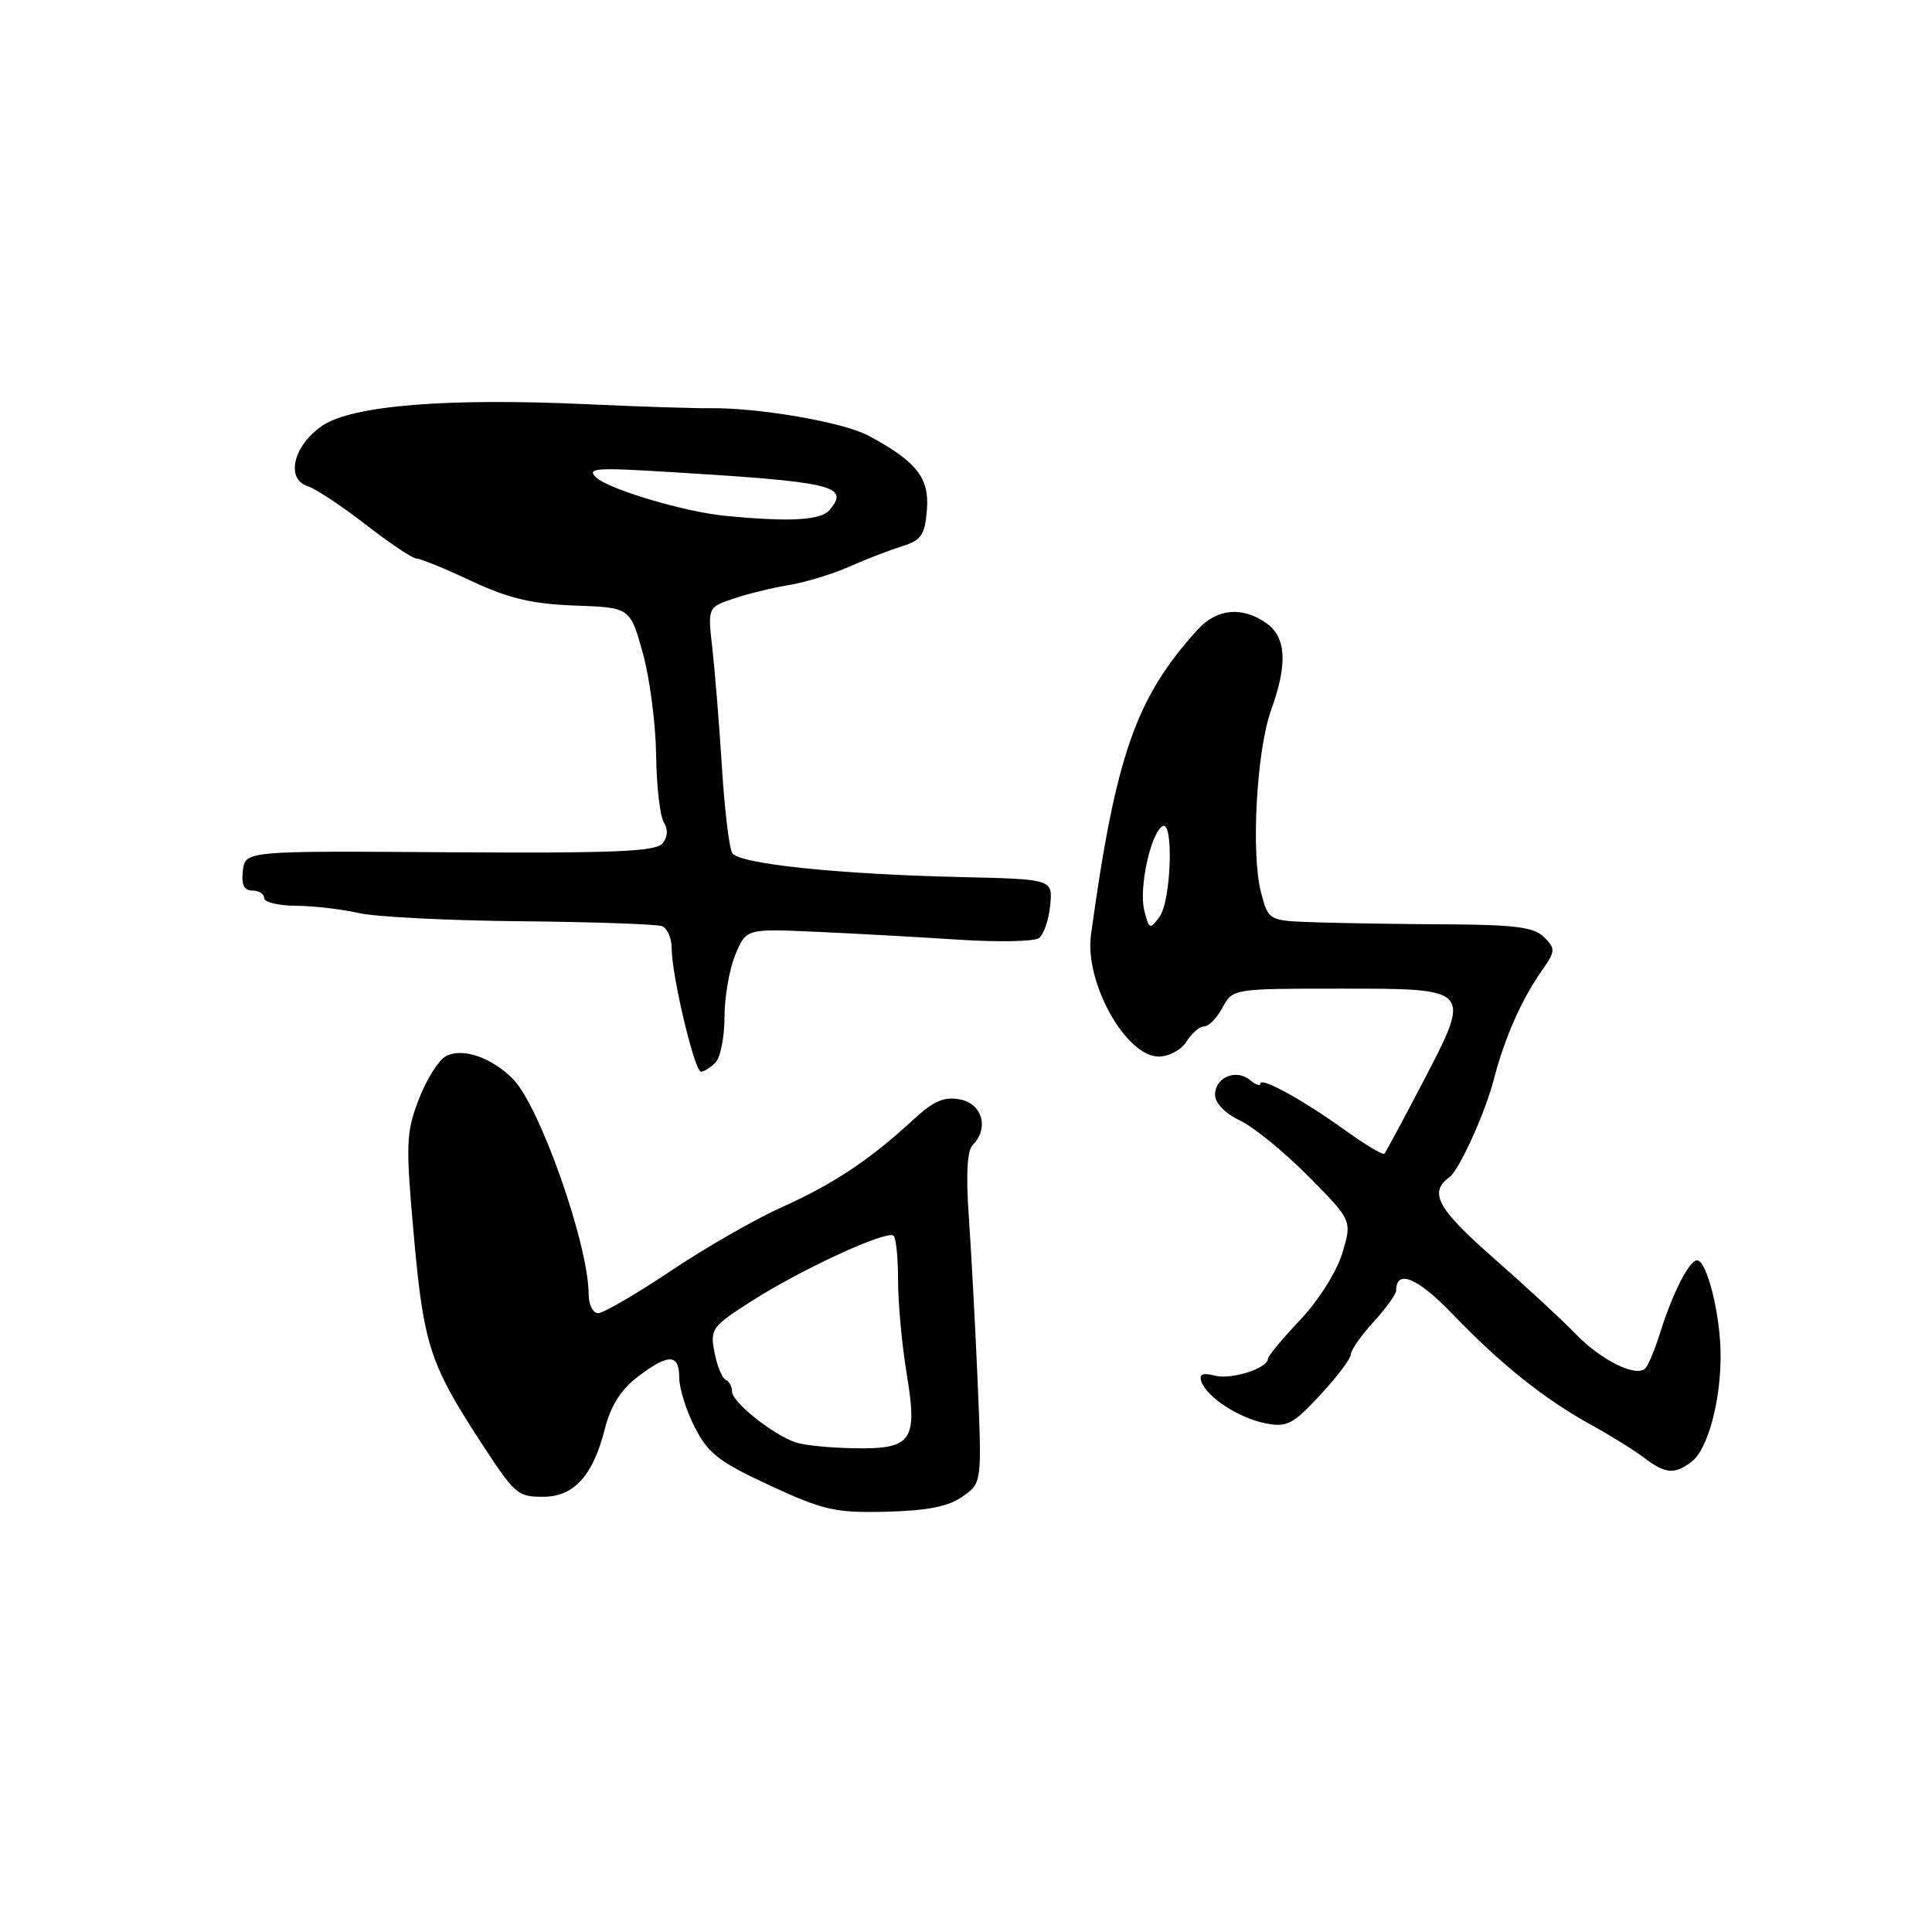 <?xml version="1.0" encoding="UTF-8" standalone="no"?>
<!DOCTYPE svg PUBLIC "-//W3C//DTD SVG 1.1//EN" "http://www.w3.org/Graphics/SVG/1.1/DTD/svg11.dtd" >
<svg xmlns="http://www.w3.org/2000/svg" xmlns:xlink="http://www.w3.org/1999/xlink" version="1.1" viewBox="0 0 256 256">
 <g >
 <path fill="currentColor"
d=" M 127.53 198.31 C 130.11 196.50 130.11 196.50 129.54 183.00 C 129.22 175.57 128.69 165.75 128.37 161.16 C 127.98 155.63 128.15 152.45 128.89 151.71 C 131.07 149.53 130.18 146.27 127.25 145.69 C 125.10 145.27 123.73 145.86 121.00 148.38 C 115.30 153.65 110.45 156.88 103.64 159.94 C 100.11 161.52 93.46 165.33 88.87 168.41 C 84.28 171.48 79.95 174.00 79.26 174.00 C 78.57 174.00 78.00 172.88 78.00 171.51 C 78.00 164.94 71.51 146.51 67.94 142.94 C 65.09 140.09 61.26 138.79 59.09 139.95 C 58.11 140.48 56.48 143.06 55.48 145.70 C 53.79 150.12 53.74 151.57 54.86 164.00 C 56.12 178.03 56.99 180.74 63.40 190.62 C 68.25 198.08 68.53 198.33 71.98 198.33 C 76.05 198.33 78.58 195.54 80.15 189.32 C 80.91 186.30 82.28 184.12 84.48 182.45 C 88.57 179.33 90.00 179.35 90.00 182.54 C 90.00 183.94 90.93 186.91 92.07 189.14 C 93.83 192.60 95.31 193.73 102.05 196.85 C 109.14 200.13 110.72 200.48 117.45 200.31 C 122.85 200.18 125.68 199.62 127.53 198.31 Z  M 224.14 193.69 C 226.27 192.07 227.99 185.79 227.99 179.62 C 228.00 174.33 226.18 167.00 224.87 167.00 C 223.84 167.00 221.65 171.29 220.01 176.50 C 219.32 178.70 218.44 180.85 218.04 181.29 C 216.87 182.58 212.13 180.25 208.71 176.68 C 206.94 174.85 202.04 170.32 197.81 166.61 C 190.47 160.17 189.29 158.00 192.04 156.00 C 193.35 155.05 196.80 147.47 197.95 142.99 C 199.36 137.55 201.60 132.47 204.27 128.66 C 206.11 126.03 206.14 125.71 204.61 124.19 C 203.29 122.86 200.77 122.53 191.74 122.48 C 185.56 122.45 177.70 122.32 174.29 122.21 C 168.08 122.00 168.08 122.00 167.09 118.25 C 165.75 113.13 166.50 99.46 168.42 94.12 C 170.64 87.97 170.45 84.43 167.78 82.56 C 164.58 80.32 161.24 80.64 158.70 83.42 C 150.51 92.43 147.83 100.07 144.56 123.87 C 143.69 130.15 149.18 140.00 153.54 140.00 C 154.90 140.00 156.54 139.11 157.23 138.00 C 157.92 136.90 158.97 136.00 159.57 136.00 C 160.17 136.00 161.26 134.88 162.00 133.50 C 163.33 131.01 163.41 131.00 177.60 131.00 C 195.14 131.00 195.06 130.90 188.42 143.62 C 185.87 148.50 183.63 152.67 183.44 152.87 C 183.24 153.08 180.87 151.66 178.16 149.71 C 172.55 145.68 167.00 142.64 167.00 143.60 C 167.00 143.95 166.38 143.73 165.63 143.11 C 163.79 141.58 161.00 142.76 161.00 145.06 C 161.00 146.17 162.32 147.53 164.30 148.47 C 166.12 149.33 170.20 152.67 173.38 155.88 C 179.16 161.72 179.16 161.72 177.87 166.03 C 177.13 168.49 174.74 172.29 172.29 174.88 C 169.93 177.38 168.00 179.71 168.00 180.05 C 168.00 181.31 163.14 182.85 160.97 182.28 C 159.37 181.86 158.86 182.08 159.18 183.04 C 159.87 185.11 164.15 187.91 167.69 188.60 C 170.52 189.15 171.33 188.74 174.92 184.86 C 177.15 182.46 178.98 180.04 178.99 179.47 C 178.99 178.91 180.35 176.97 182.00 175.16 C 183.65 173.35 185.00 171.48 185.00 171.00 C 185.00 168.12 187.85 169.31 192.45 174.10 C 198.81 180.73 204.63 185.39 210.80 188.78 C 213.38 190.20 216.57 192.18 217.88 193.18 C 220.67 195.30 221.89 195.40 224.14 193.69 Z  M 94.80 140.80 C 95.46 140.14 96.00 137.43 96.00 134.77 C 96.00 132.11 96.65 128.39 97.44 126.49 C 98.88 123.05 98.88 123.05 108.19 123.47 C 113.31 123.70 121.78 124.17 127.00 124.51 C 132.22 124.85 137.02 124.76 137.65 124.31 C 138.29 123.87 138.96 121.92 139.15 120.00 C 139.50 116.50 139.50 116.50 127.50 116.22 C 111.08 115.85 97.91 114.47 97.03 113.04 C 96.62 112.39 96.01 107.28 95.66 101.68 C 95.31 96.08 94.74 89.02 94.40 85.99 C 93.77 80.48 93.77 80.48 97.14 79.34 C 98.99 78.71 102.30 77.89 104.50 77.53 C 106.70 77.17 110.30 76.07 112.50 75.10 C 114.70 74.12 117.85 72.91 119.50 72.39 C 122.07 71.60 122.55 70.90 122.82 67.57 C 123.17 63.32 121.46 61.15 115.06 57.72 C 111.71 55.93 100.45 53.99 94.00 54.09 C 92.08 54.12 84.88 53.89 78.00 53.57 C 59.35 52.70 46.73 53.71 42.74 56.39 C 38.87 58.99 37.79 63.48 40.79 64.43 C 41.84 64.77 45.30 67.06 48.47 69.52 C 51.64 71.98 54.66 74.00 55.16 74.00 C 55.67 74.00 58.96 75.34 62.47 76.99 C 67.41 79.30 70.52 80.03 76.18 80.24 C 83.49 80.50 83.49 80.50 85.17 86.50 C 86.09 89.80 86.88 95.88 86.94 100.00 C 86.99 104.12 87.45 108.16 87.96 108.97 C 88.55 109.90 88.48 110.92 87.78 111.77 C 86.89 112.84 81.15 113.07 59.58 112.93 C 32.50 112.74 32.50 112.74 32.18 115.37 C 31.96 117.23 32.33 118.00 33.43 118.00 C 34.30 118.00 35.00 118.45 35.00 119.00 C 35.00 119.55 36.91 120.01 39.25 120.02 C 41.59 120.04 45.30 120.47 47.50 120.98 C 49.70 121.49 59.36 121.98 68.97 122.07 C 78.59 122.16 87.02 122.46 87.72 122.72 C 88.43 122.99 89.00 124.31 89.00 125.66 C 89.00 129.22 92.03 142.00 92.88 142.00 C 93.28 142.00 94.14 141.46 94.80 140.80 Z  M 105.50 191.15 C 102.51 190.18 97.00 185.80 97.00 184.40 C 97.00 183.72 96.62 183.02 96.16 182.83 C 95.70 182.65 95.03 181.03 94.68 179.22 C 94.07 176.11 94.31 175.77 99.58 172.41 C 106.22 168.16 117.59 162.93 118.41 163.75 C 118.74 164.07 119.00 166.76 119.00 169.72 C 119.00 172.69 119.51 178.23 120.14 182.03 C 121.62 190.96 120.85 192.04 113.13 191.90 C 110.03 191.85 106.60 191.51 105.50 191.15 Z  M 151.62 120.62 C 150.89 117.70 152.45 110.46 154.03 109.48 C 155.54 108.55 155.20 119.35 153.65 121.47 C 152.37 123.21 152.26 123.16 151.62 120.62 Z  M 96.00 68.34 C 90.65 67.81 80.68 64.84 79.00 63.27 C 77.71 62.07 78.90 61.95 87.50 62.47 C 110.46 63.84 112.63 64.33 109.96 67.54 C 108.79 68.96 104.69 69.19 96.00 68.34 Z "/>
</g>
</svg>